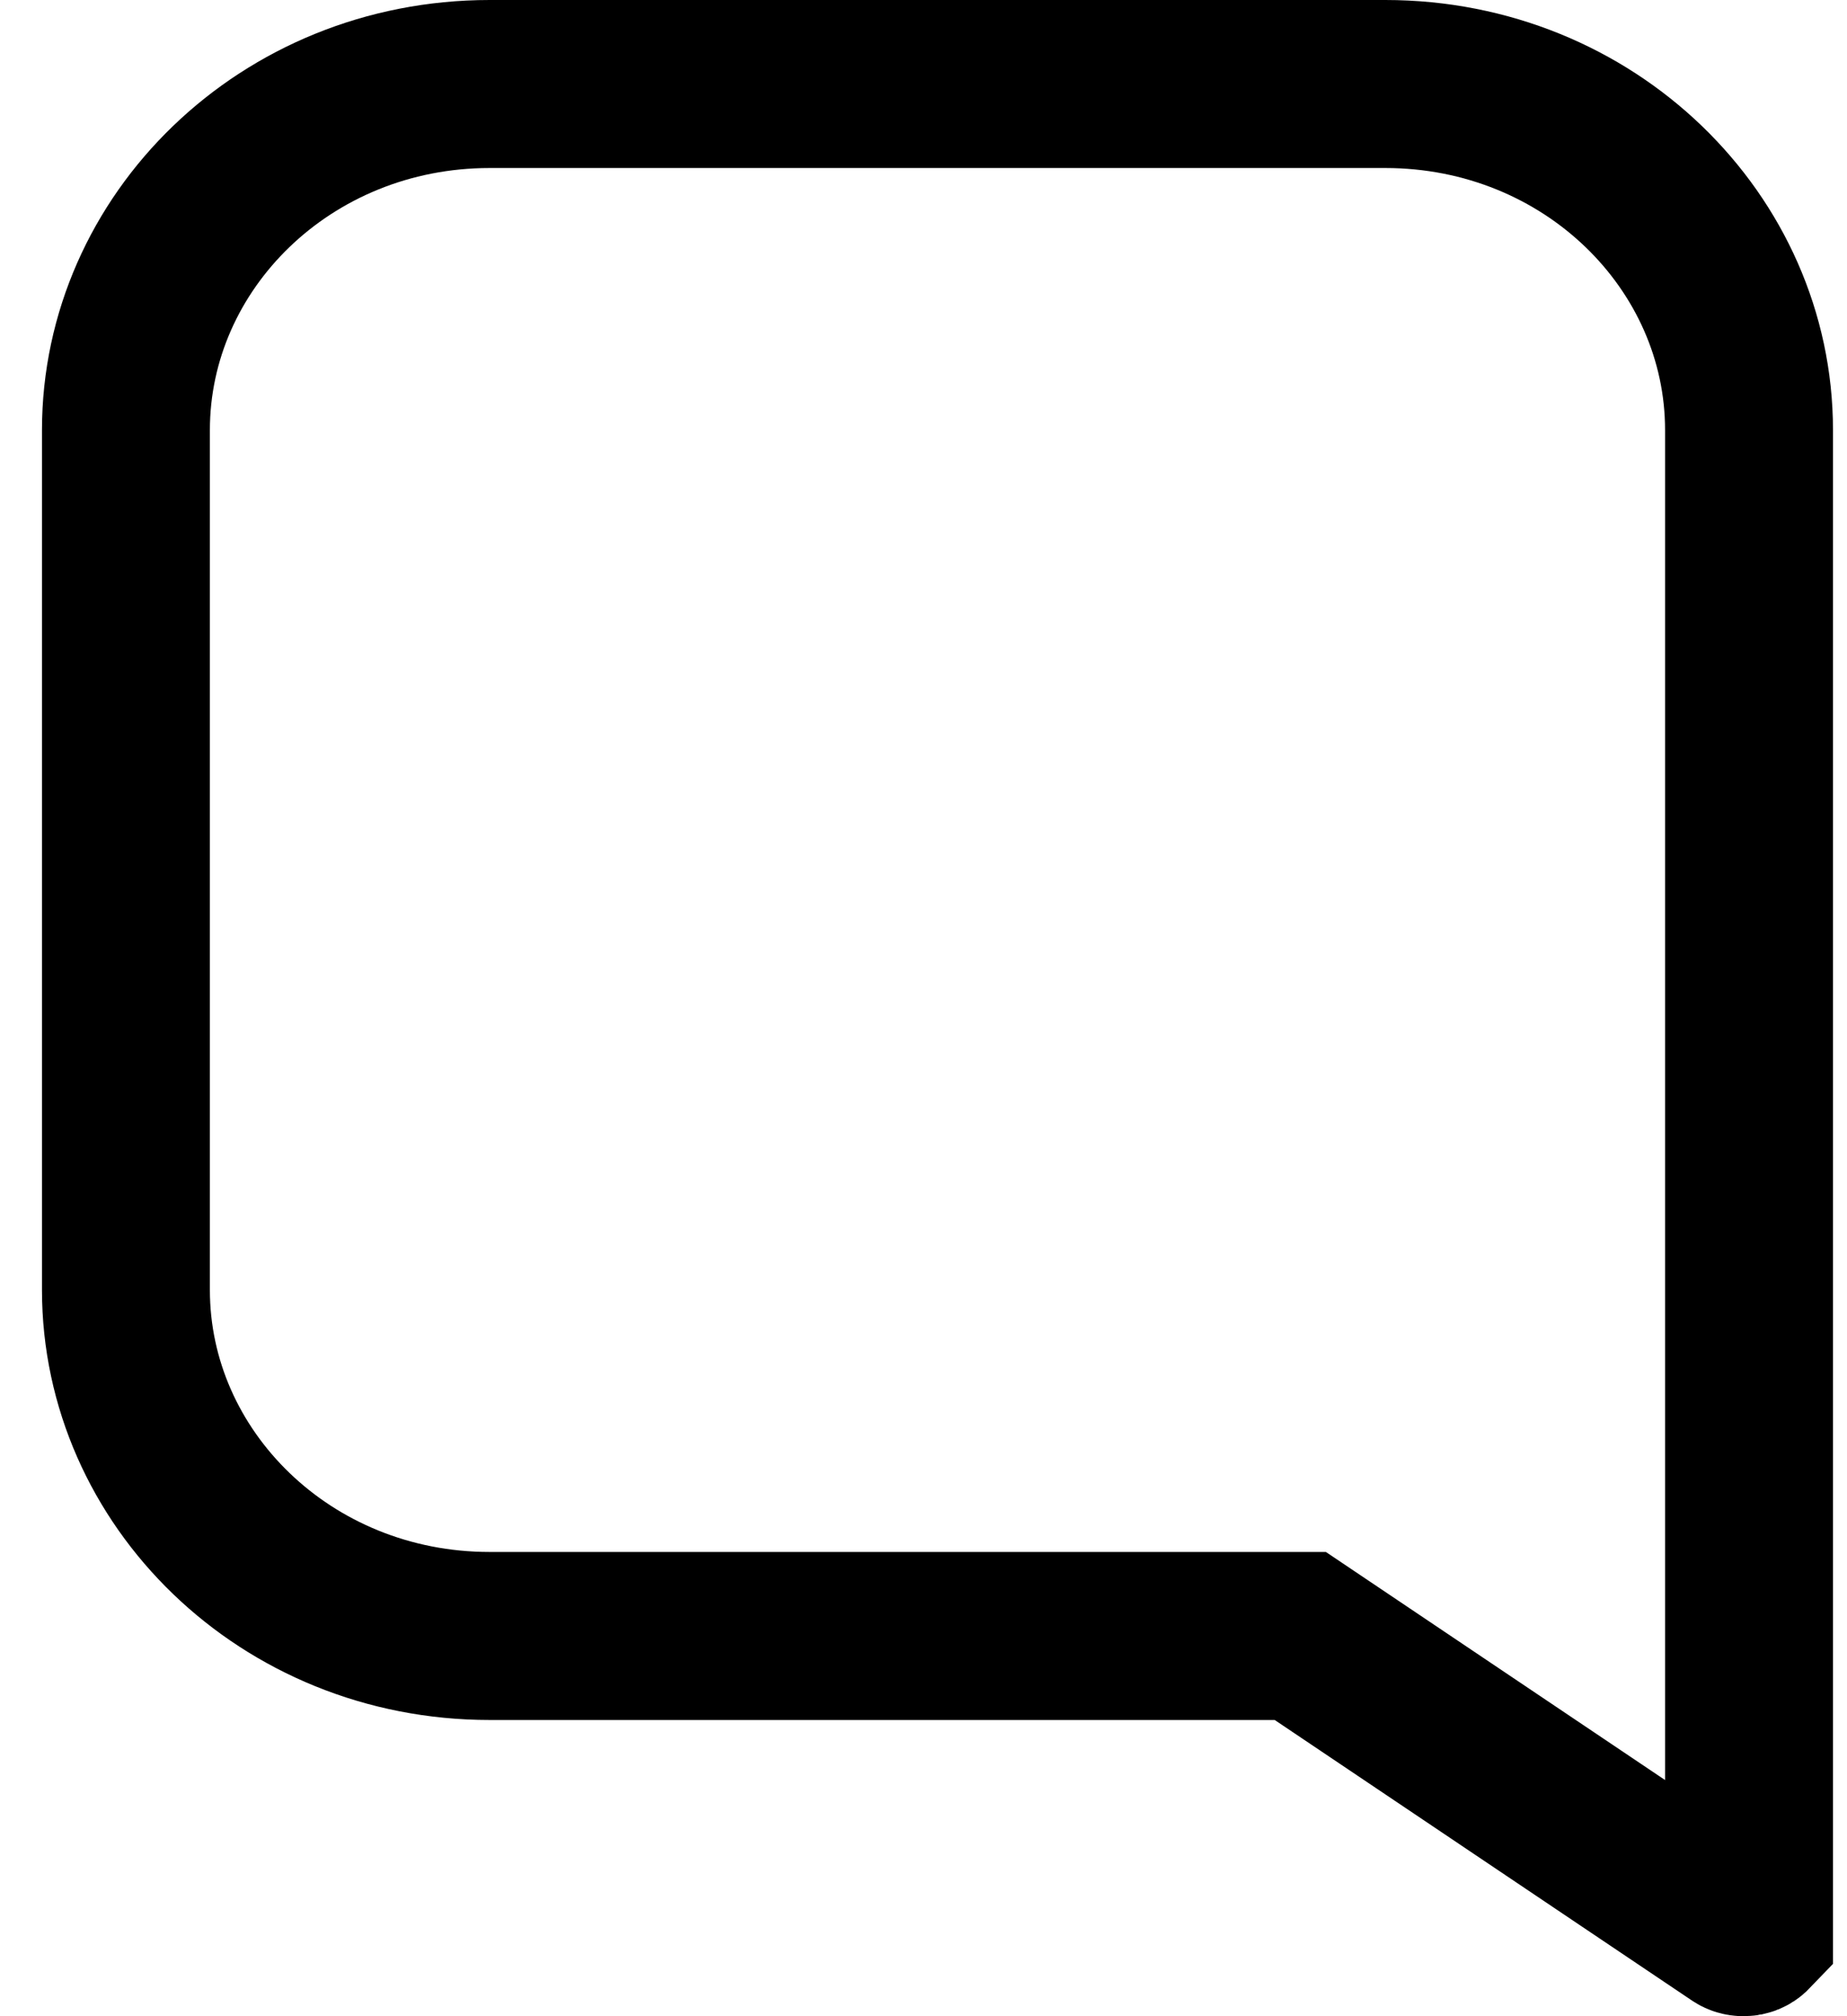 <svg width="22" height="24" viewBox="0 0 22 24" fill="" xmlns="http://www.w3.org/2000/svg" class="ConsumerNavIcon_icon__GbJz7" aria-describedby="chat-title-id"><title id="chat-title-id">Try the new Snapchat on web to chat</title><path d="M15.741 19.644L15.488 19.474H15.183H5.833C3.401 19.474 1.5 17.592 1.5 15.356V5.119C1.5 2.882 3.401 1 5.833 1H16.5C18.932 1 20.833 2.882 20.833 5.119V20.474V22.973C20.832 22.974 20.831 22.976 20.828 22.979C20.818 22.988 20.799 23 20.767 23C20.744 23 20.725 22.993 20.713 22.985L15.741 19.644Z" class="ConsumerNavIcon_ba__6IQAq ConsumerNavIcon_stroke__PGDEA" fill="none"  stroke="black" stroke-width="2"></path></svg>